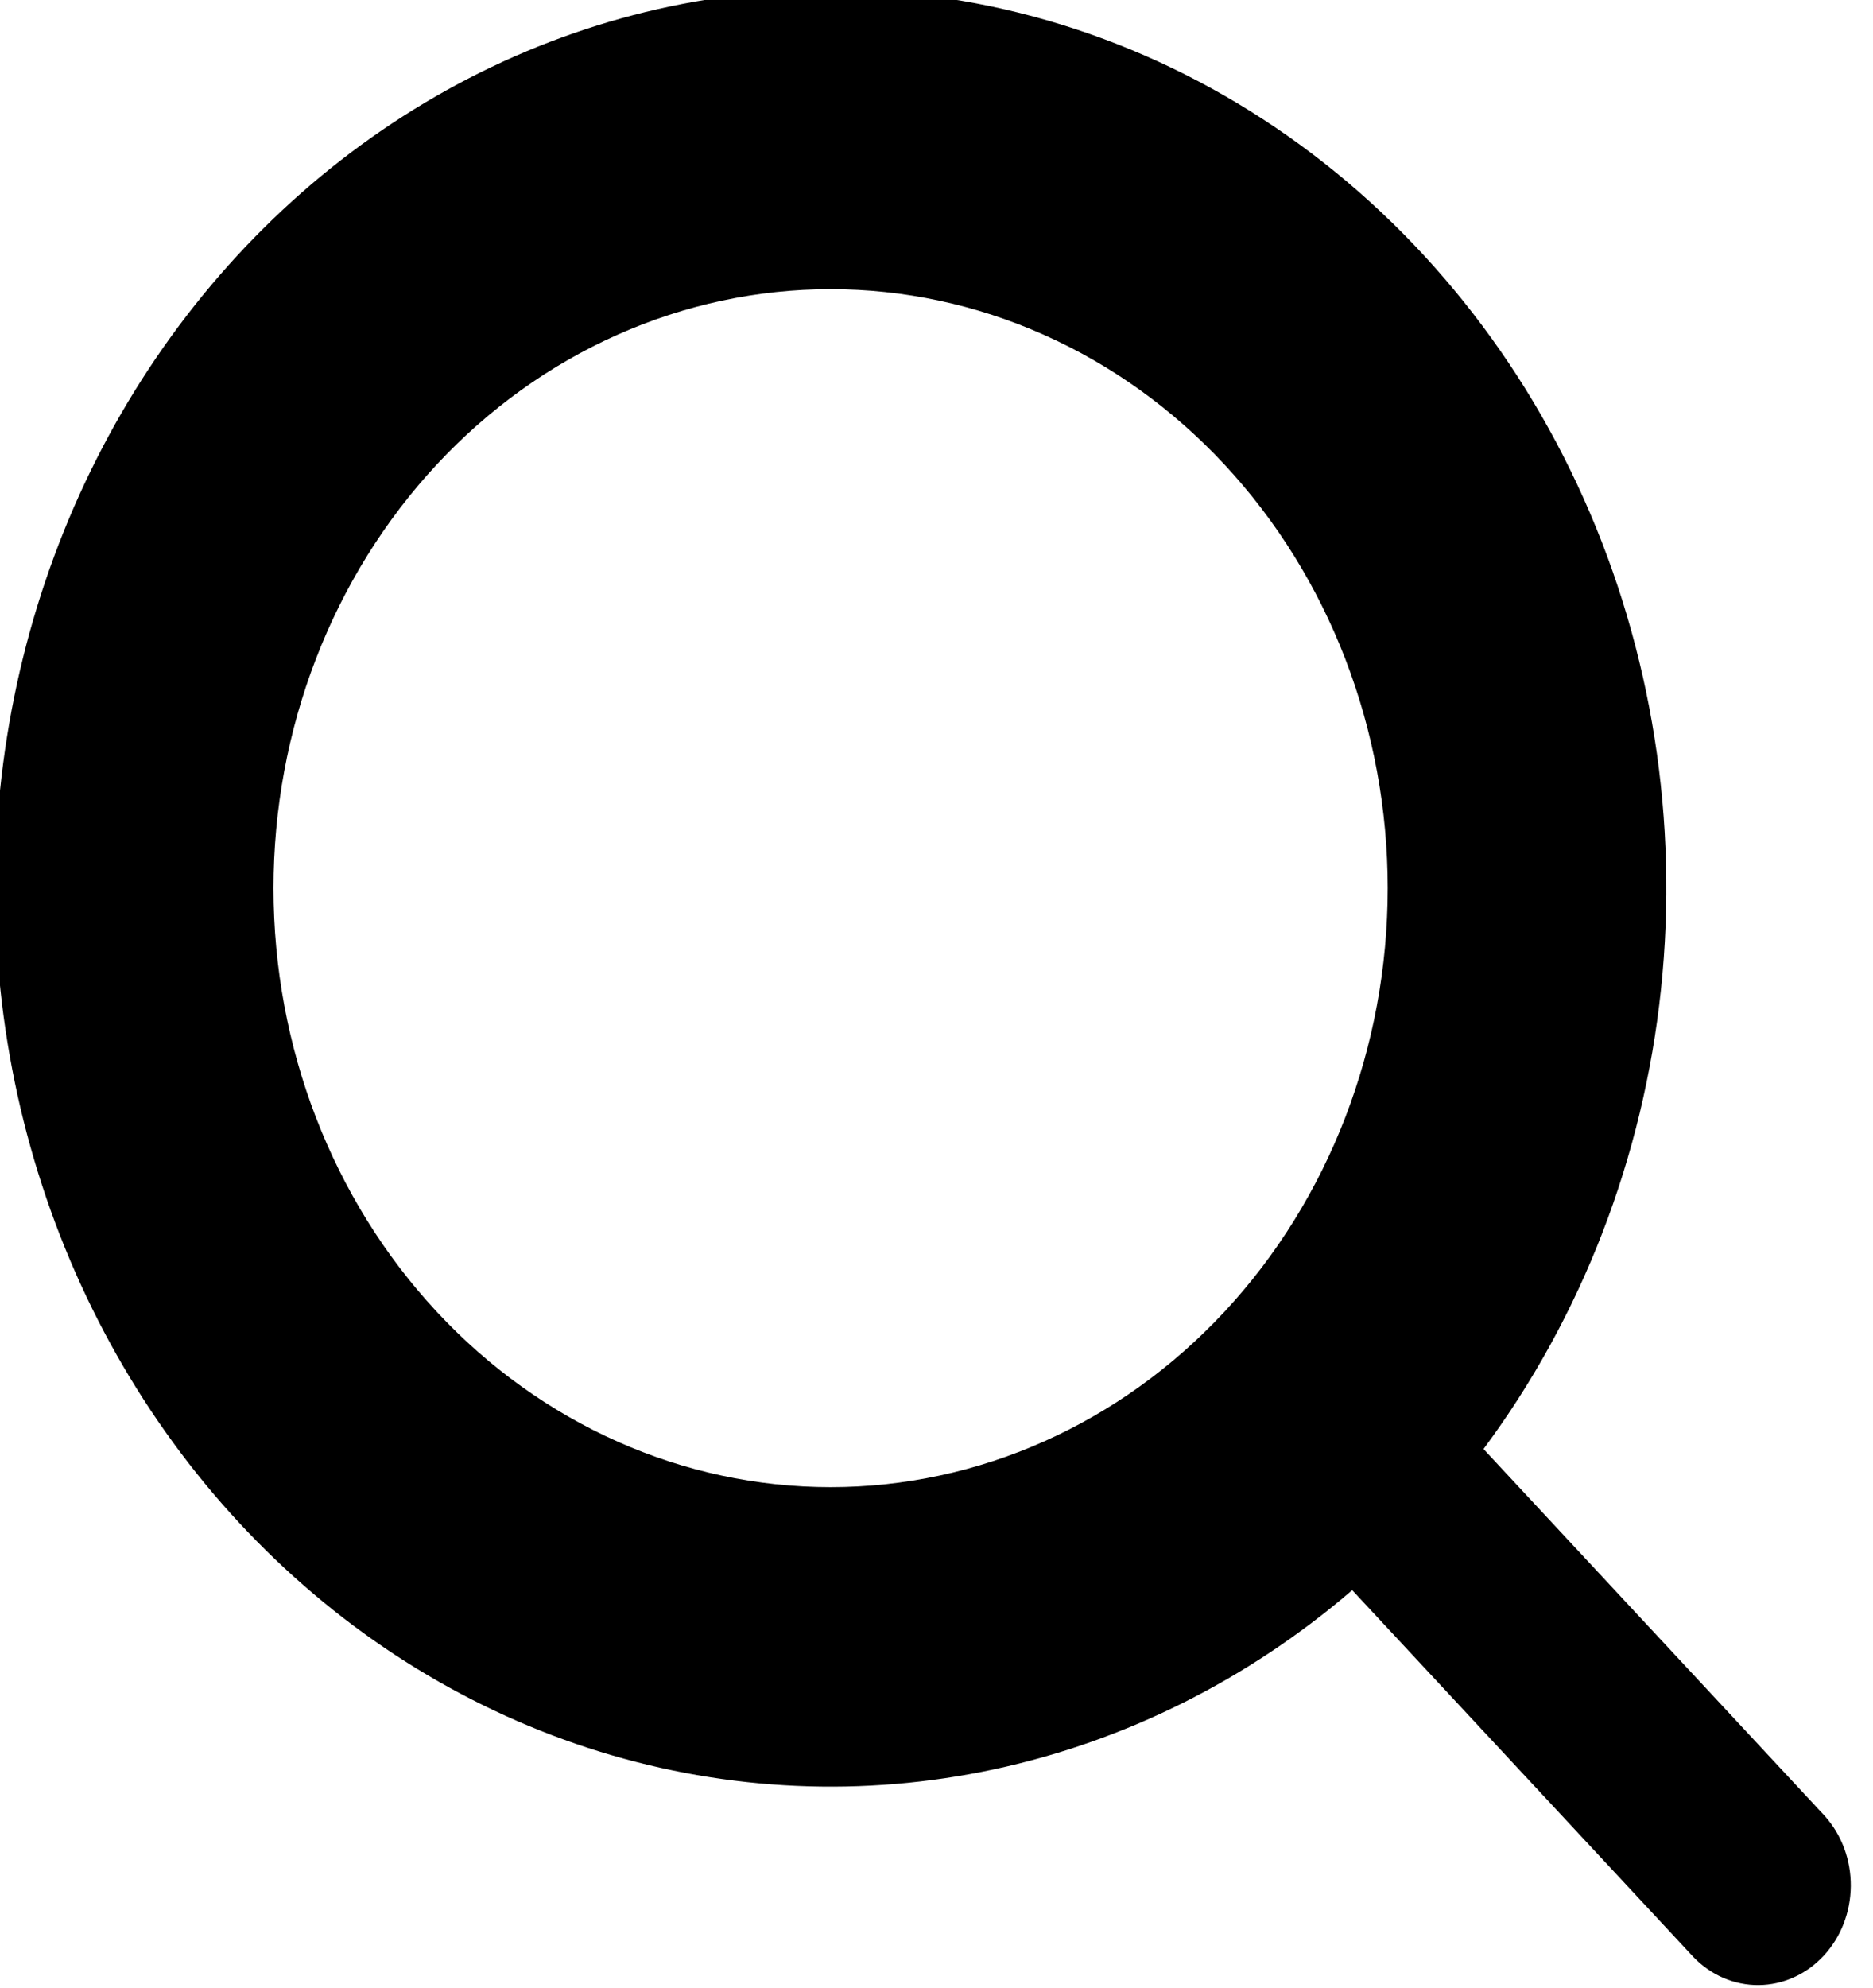 <svg width="66" height="70" viewBox="0 0 66 70" fill="none" xmlns="http://www.w3.org/2000/svg" xmlns:xlink="http://www.w3.org/1999/xlink">
<path d="M29.269,-0.364C24.565,-0.363 19.93,0.848 15.752,3.169C11.573,5.49 7.973,8.852 5.252,12.975C2.532,17.098 0.77,21.862 0.114,26.867C-0.542,31.872 -0.073,36.973 1.483,41.743C3.038,46.513 5.635,50.814 9.054,54.284C12.474,57.754 16.617,60.294 21.138,61.69C25.658,63.086 30.424,63.299 35.037,62.309C39.649,61.319 43.974,59.157 47.649,56.002L59.673,68.923C60.29,69.563 61.116,69.918 61.974,69.91C62.832,69.902 63.653,69.532 64.259,68.88C64.866,68.228 65.21,67.347 65.217,66.425C65.225,65.503 64.895,64.615 64.299,63.952L52.275,51.031C55.737,46.375 57.905,40.764 58.529,34.843C59.154,28.922 58.21,22.932 55.806,17.562C53.402,12.192 49.636,7.66 44.941,4.489C40.247,1.318 34.814,-0.364 29.269,-0.364ZM9.638,31.279C9.638,28.509 10.146,25.765 11.132,23.206C12.119,20.647 13.565,18.321 15.388,16.362C17.211,14.404 19.375,12.85 21.756,11.79C24.138,10.729 26.691,10.184 29.269,10.184C31.847,10.184 34.399,10.729 36.781,11.79C39.163,12.85 41.327,14.404 43.149,16.362C44.972,18.321 46.418,20.647 47.405,23.206C48.391,25.765 48.899,28.509 48.899,31.279C48.899,36.874 46.831,42.239 43.149,46.195C39.468,50.151 34.475,52.374 29.269,52.374C24.062,52.374 19.069,50.151 15.388,46.195C11.706,42.239 9.638,36.874 9.638,31.279Z" clip-rule="evenodd" fill-rule="evenodd" fill="#000000"/>
</svg>
